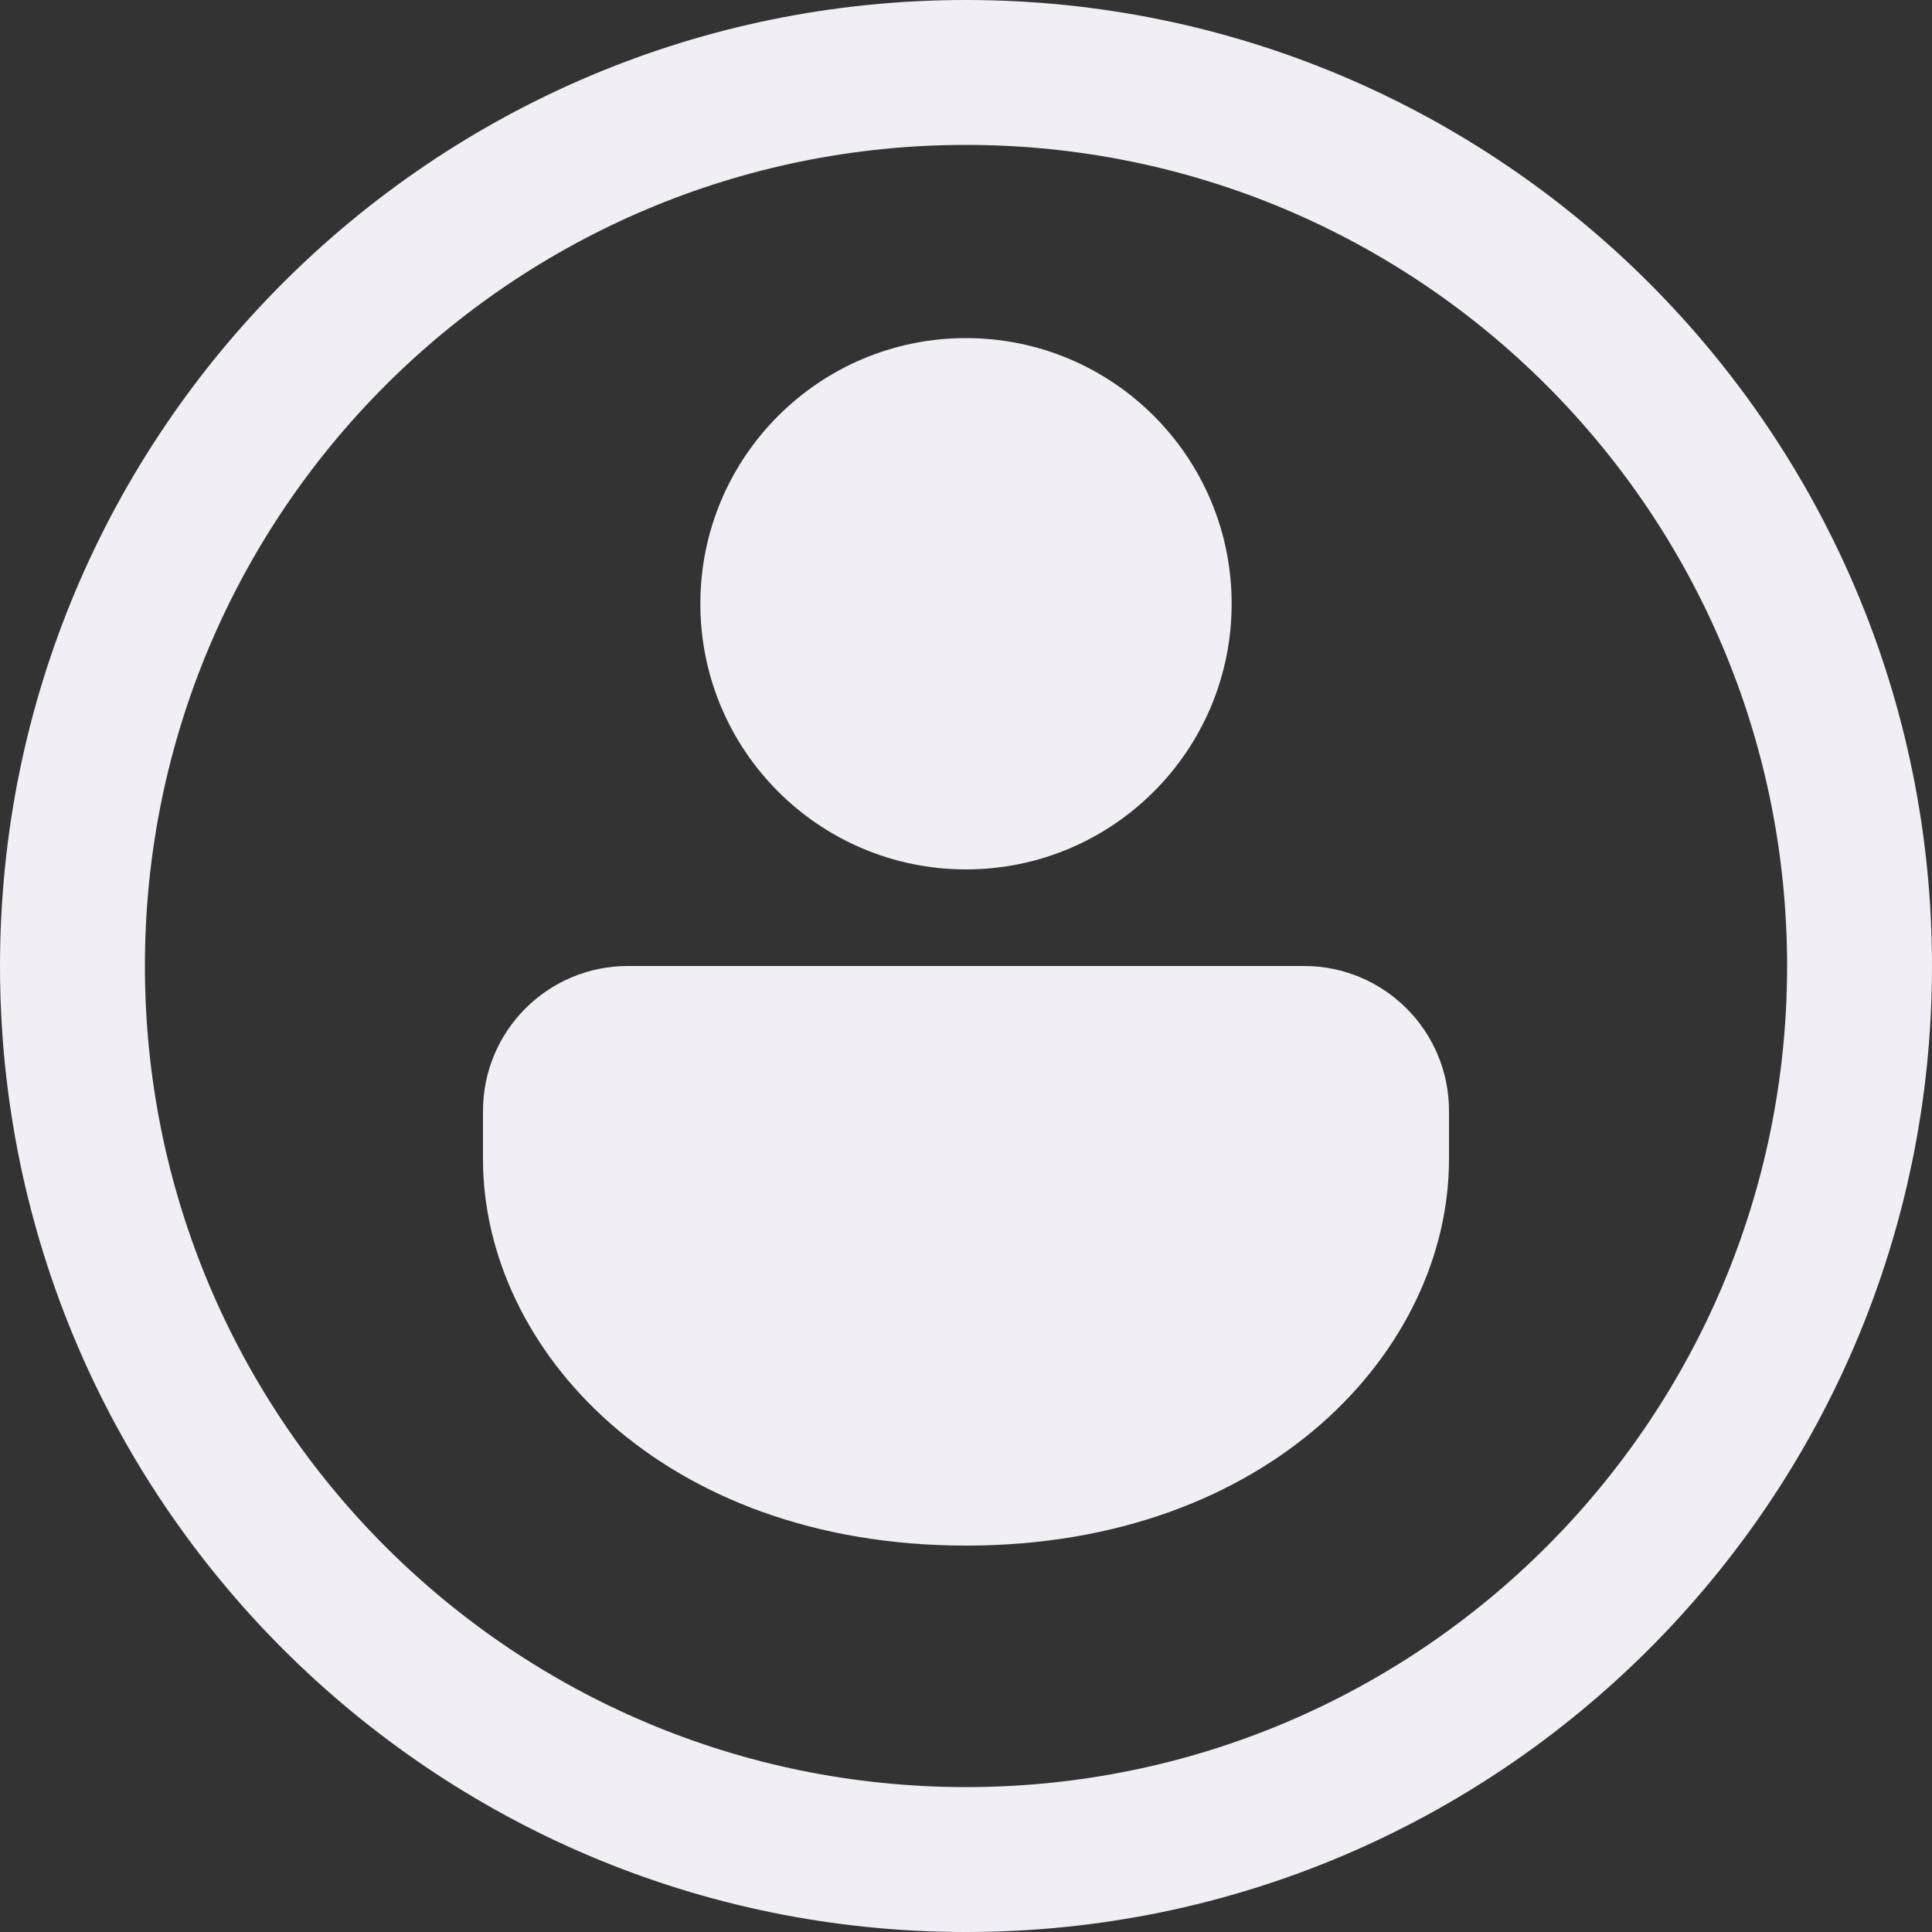 <svg width="60" height="60" viewBox="0 0 60 60" fill="none" xmlns="http://www.w3.org/2000/svg">
<rect x="0" y="0" width="60" height="60" fill="#333333" stroke="none"/>
<g id="User">
<path id="User_2" d="M45 34.5C45 32.015 42.985 30 40.5 30H19.5C17.015 30 15 32.015 15 34.5V36C15 41.914 20.578 48 30 48C39.422 48 45 41.914 45 36V34.5ZM38.25 18.75C38.25 14.194 34.556 10.5 30 10.5C25.444 10.5 21.75 14.194 21.75 18.75C21.75 23.306 25.444 27 30 27C34.556 27 38.25 23.306 38.25 18.75ZM60 30C60 46.568 46.568 60 30 60C13.431 60 0 46.568 0 30C0 13.431 13.431 0 30 0C46.568 0 60 13.431 60 30ZM55.5 30C55.5 15.917 44.083 4.5 30 4.5C15.917 4.5 4.5 15.917 4.5 30C4.5 44.083 15.917 55.5 30 55.5C44.083 55.5 55.5 44.083 55.5 30Z" fill="#F1EEF5"/>
</g>
</svg>
